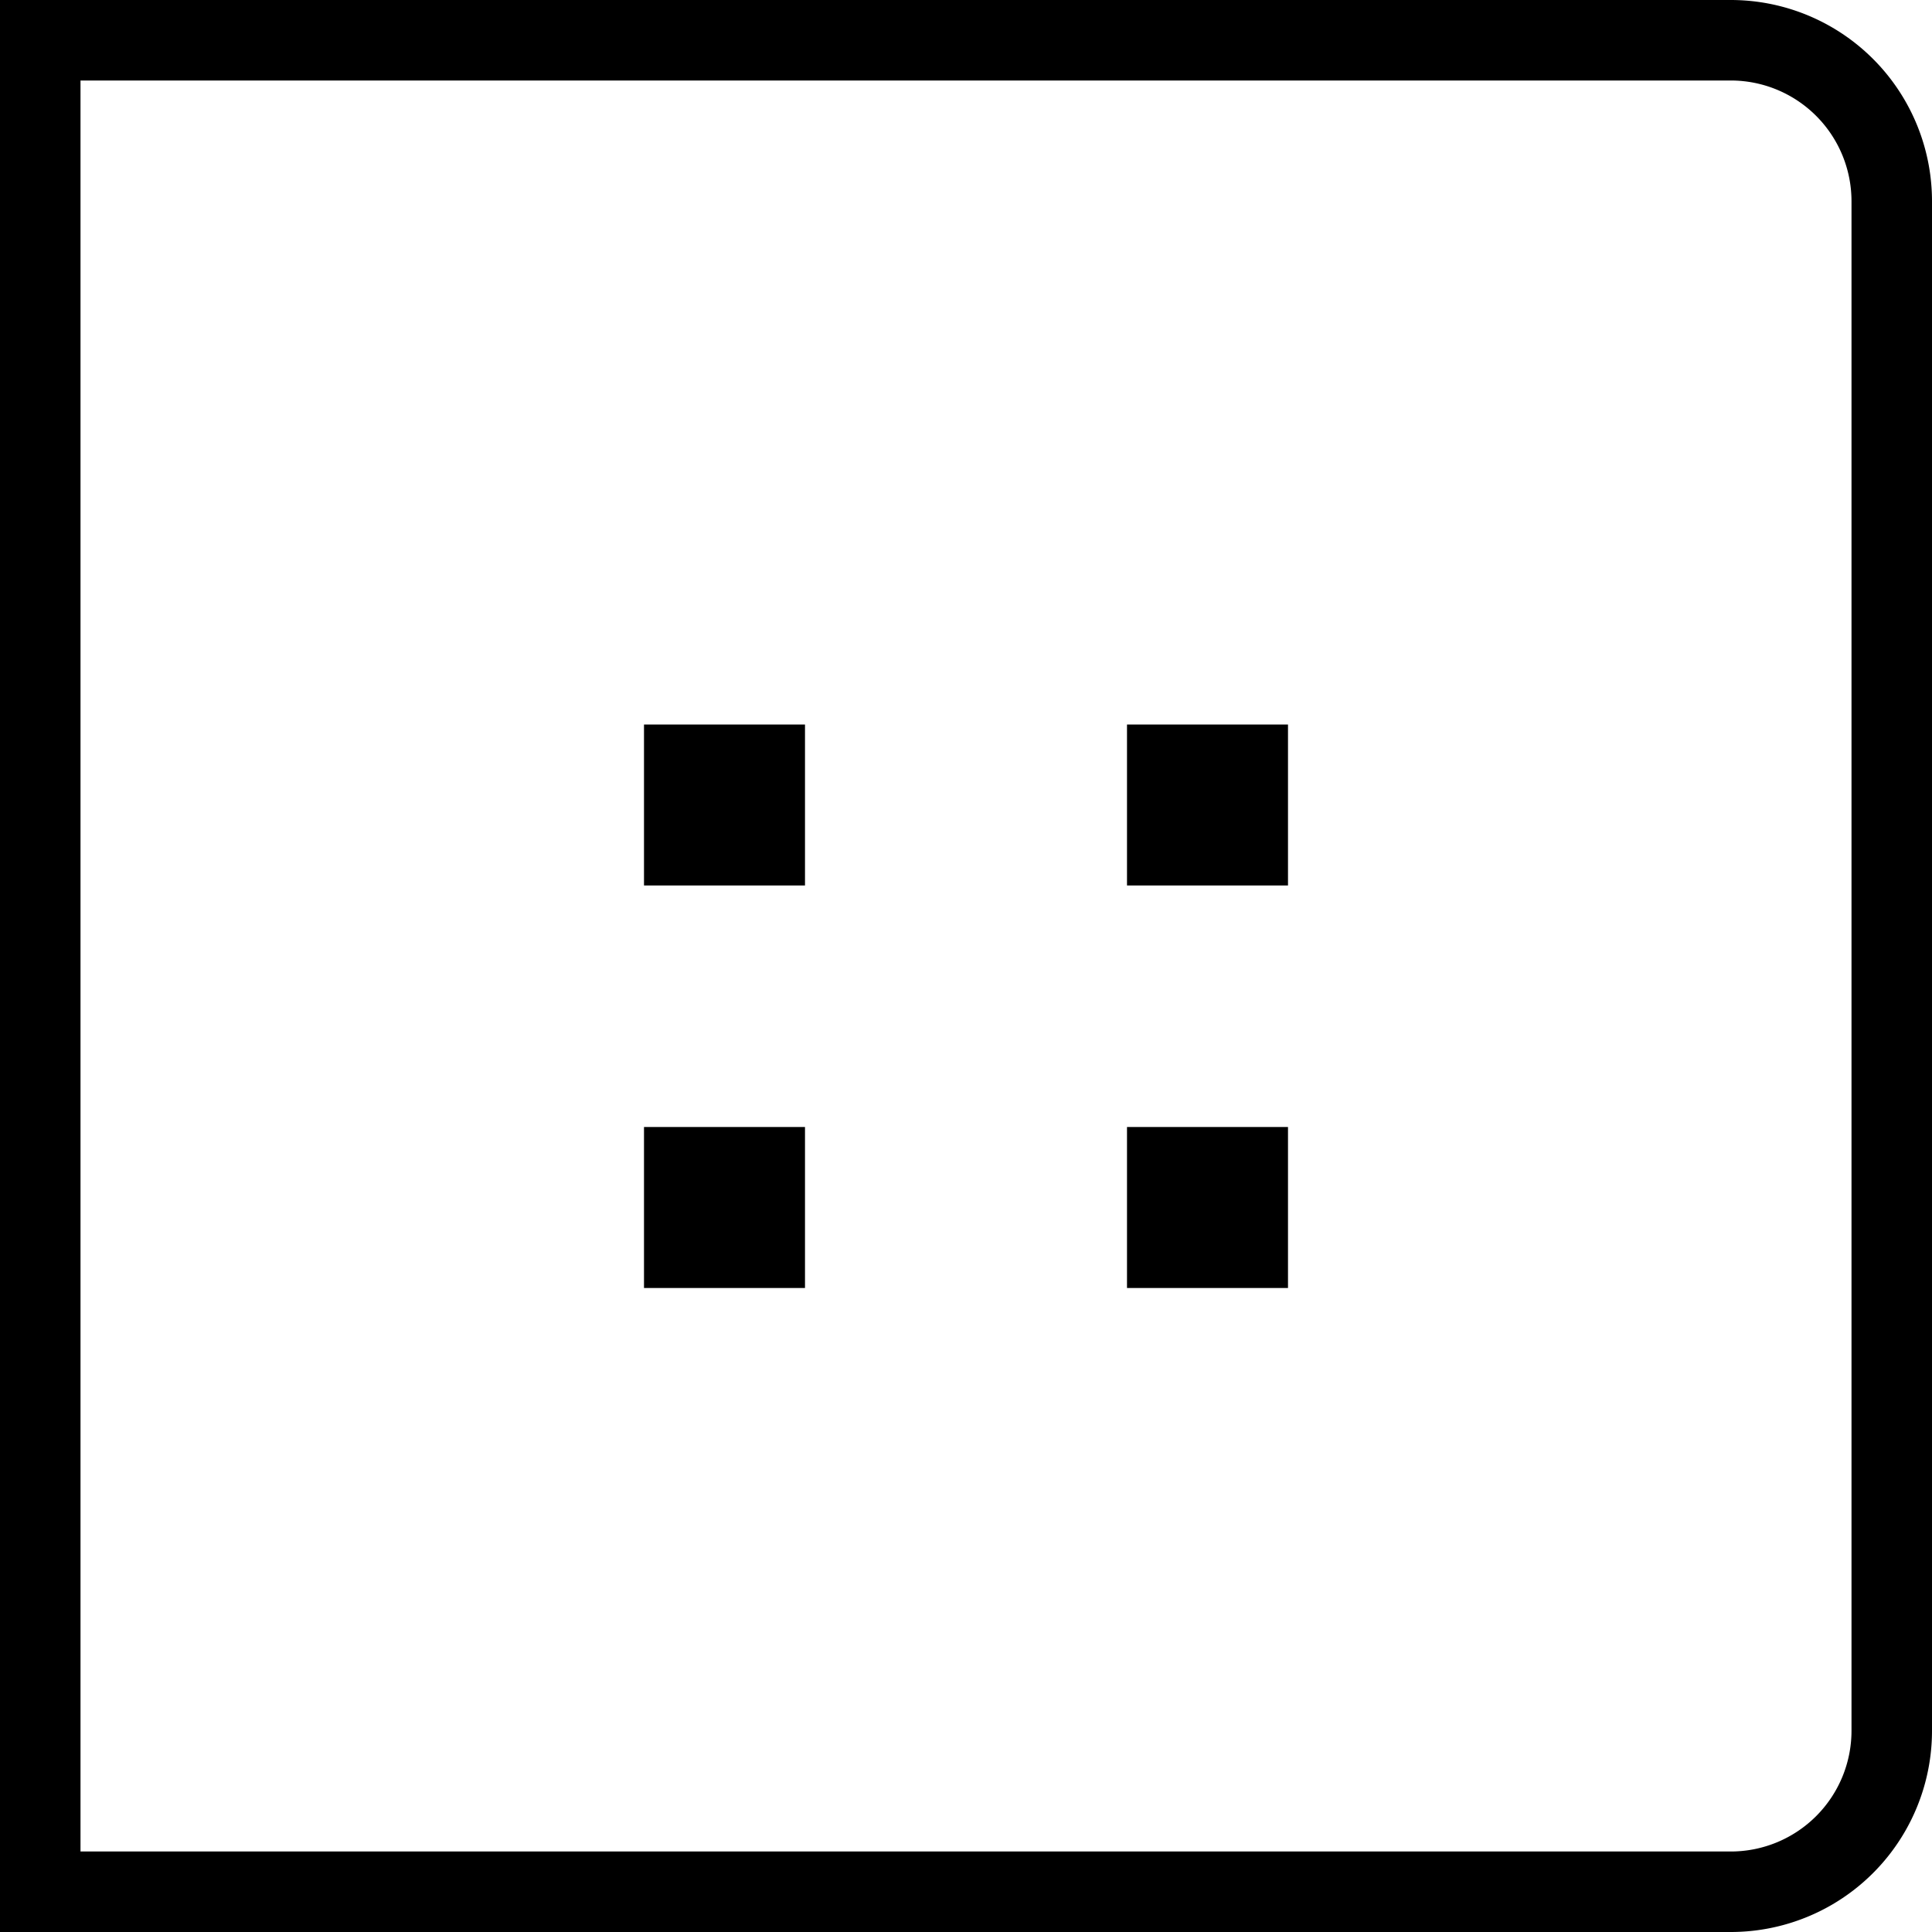 <svg id="ACTIVE" xmlns="http://www.w3.org/2000/svg" viewBox="0 0 24 24">
    <defs/>
    <path d="M8 9h2v2H8zM14 9h2v2h-2zM8 14h2v2H8zM14 14h2v2h-2z"/>
    <path d="M21.5 0H0v24h21.5a2.5 2.5 0 0 0 2.5-2.5v-19A2.5 2.5 0 0 0 21.5 0zM23 21.5a1.5 1.5 0 0 1-1.5 1.5H1V1h20.5A1.5 1.5 0 0 1 23 2.5z"/>
</svg>
